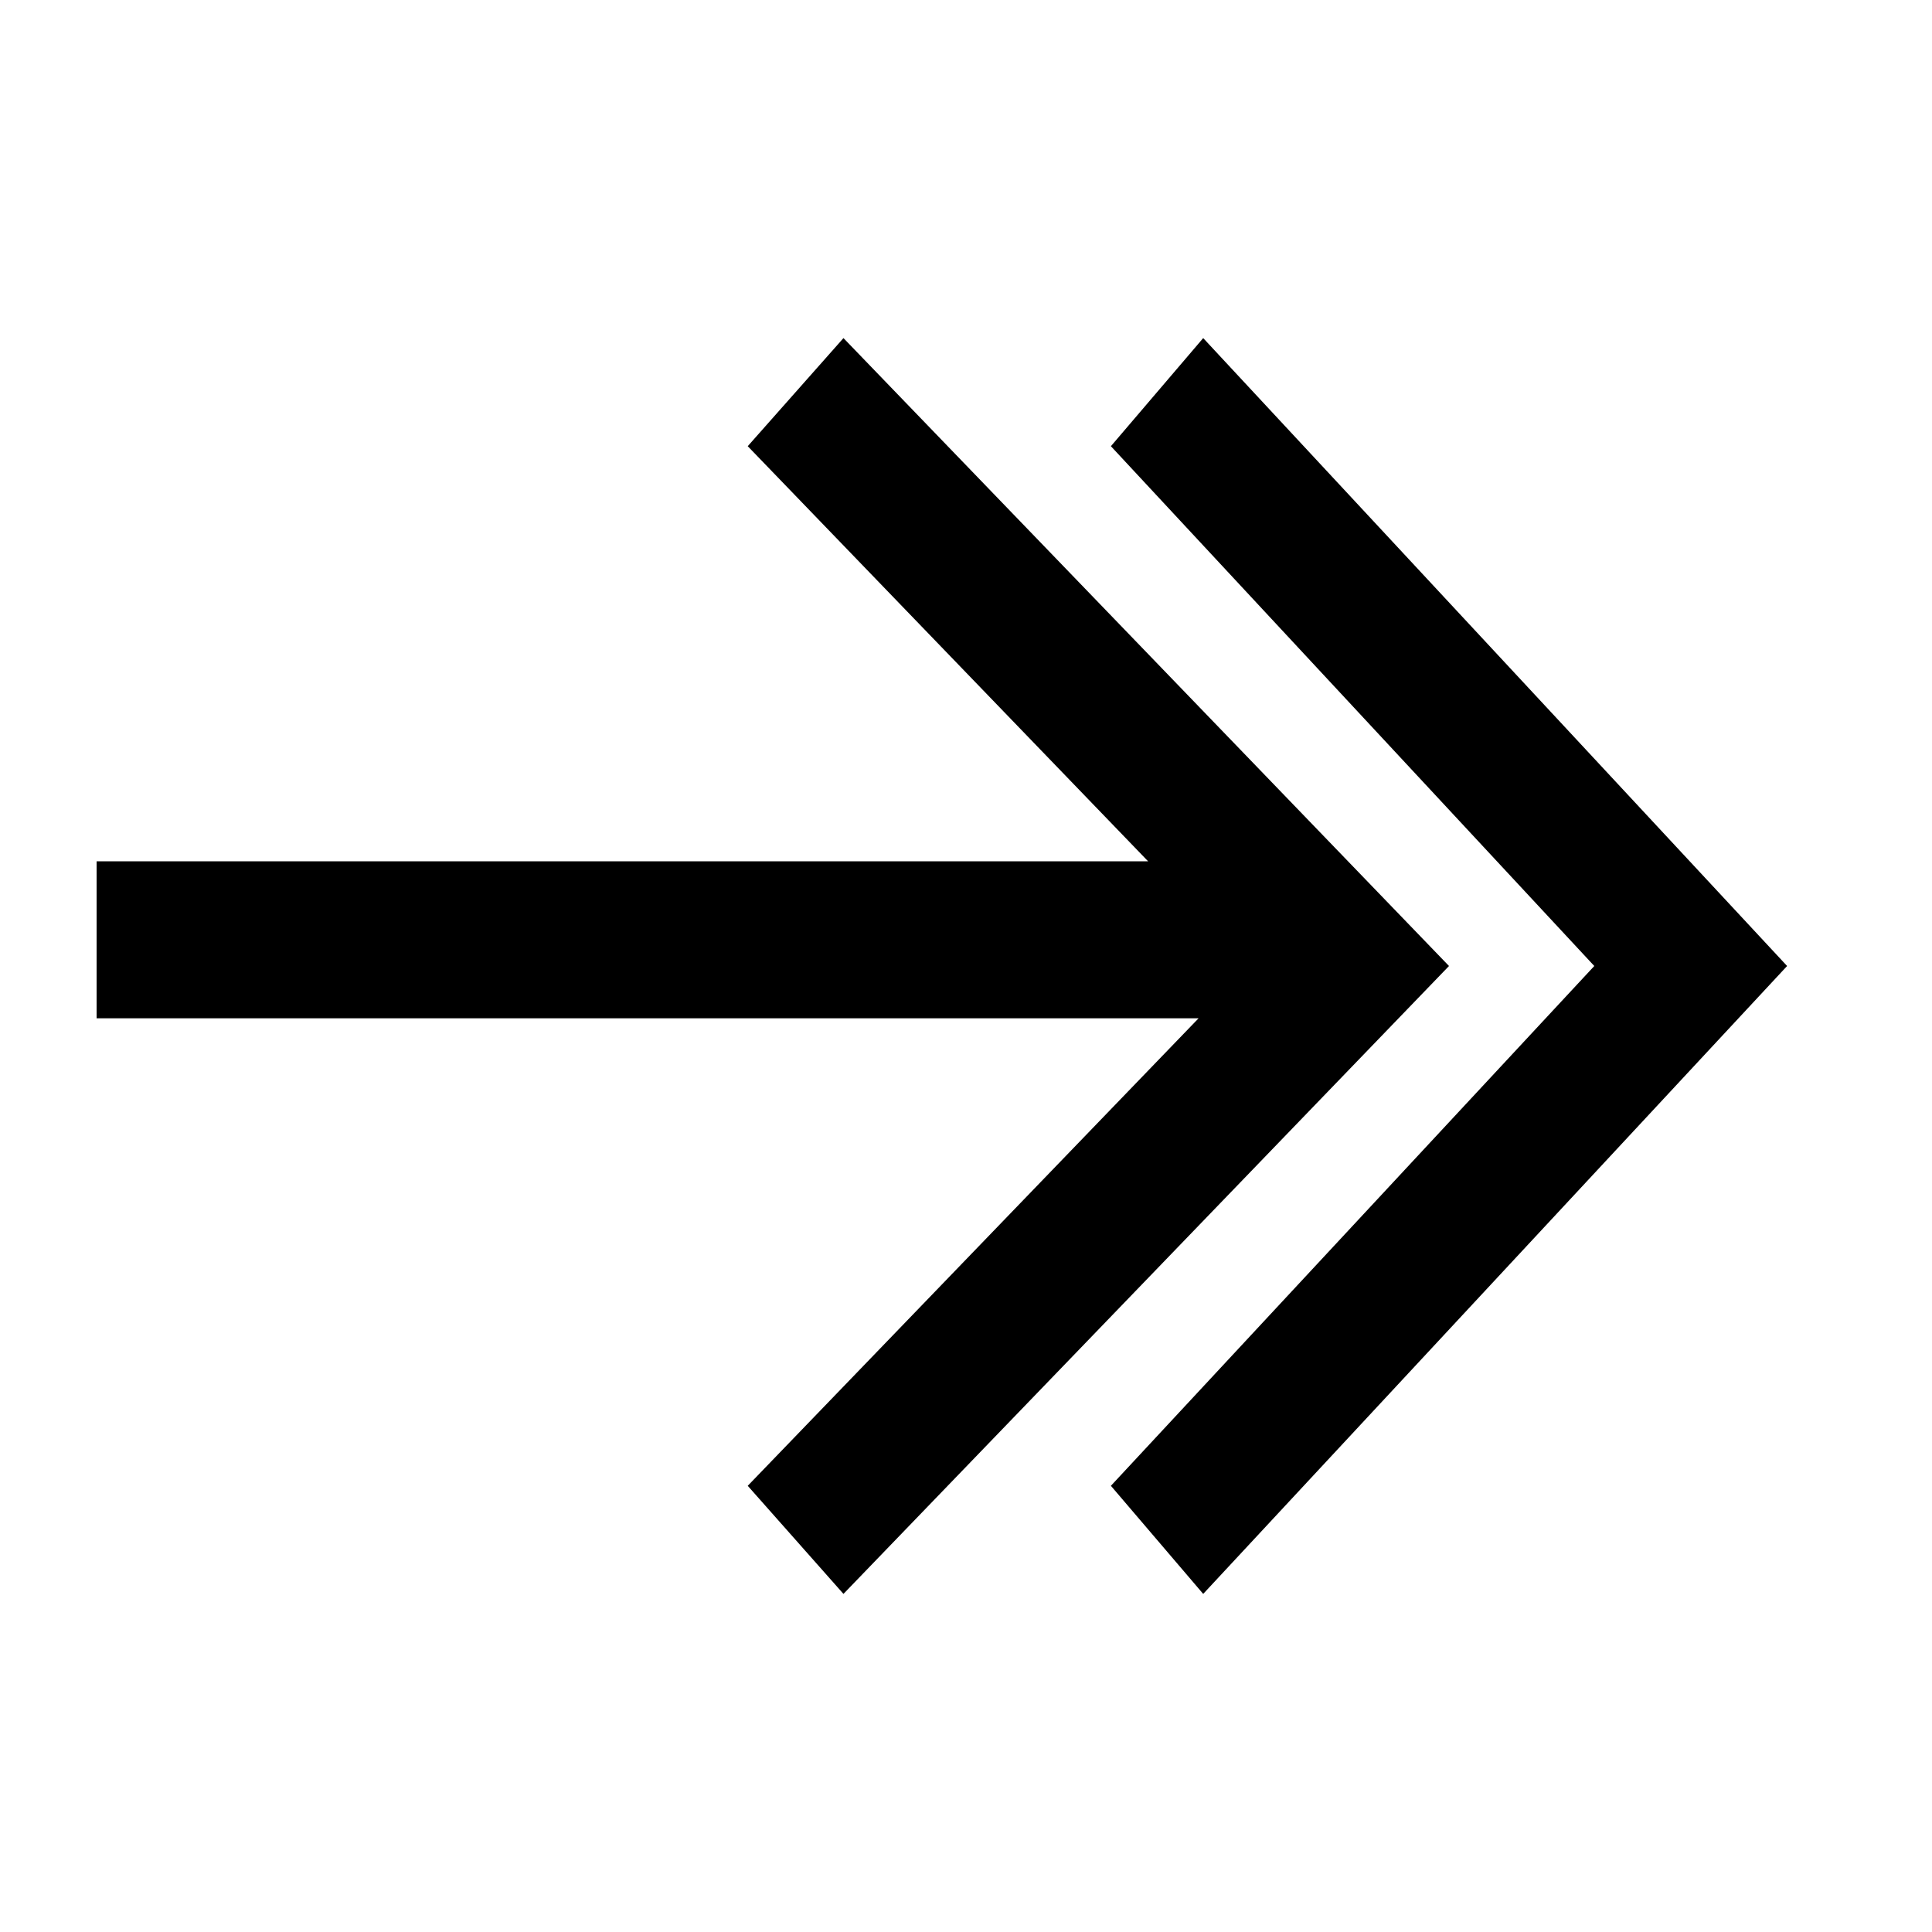 <?xml version="1.0" encoding="UTF-8"?>
<svg viewBox="0 0 40 40" version="1.1" xmlns="http://www.w3.org/2000/svg" xmlns:xlink="http://www.w3.org/1999/xlink">

    <g id="font/initial" stroke="none" stroke-width="1" fill="none" fill-rule="evenodd">
        <path d="M17.463,7 L30,20 L17.463,33 L15.481,30.762 L24.815,21.083 L2,21.083 L2,17.833 L23.771,17.833 L15.481,9.238 L17.463,7 Z M24.911,7 L37,20 L24.911,33 L23,30.762 L33.008,20 L23,9.238 L24.911,7 Z" id="Shape" fill="#000000" fill-rule="nonzero"></path>
    </g>
</svg>
